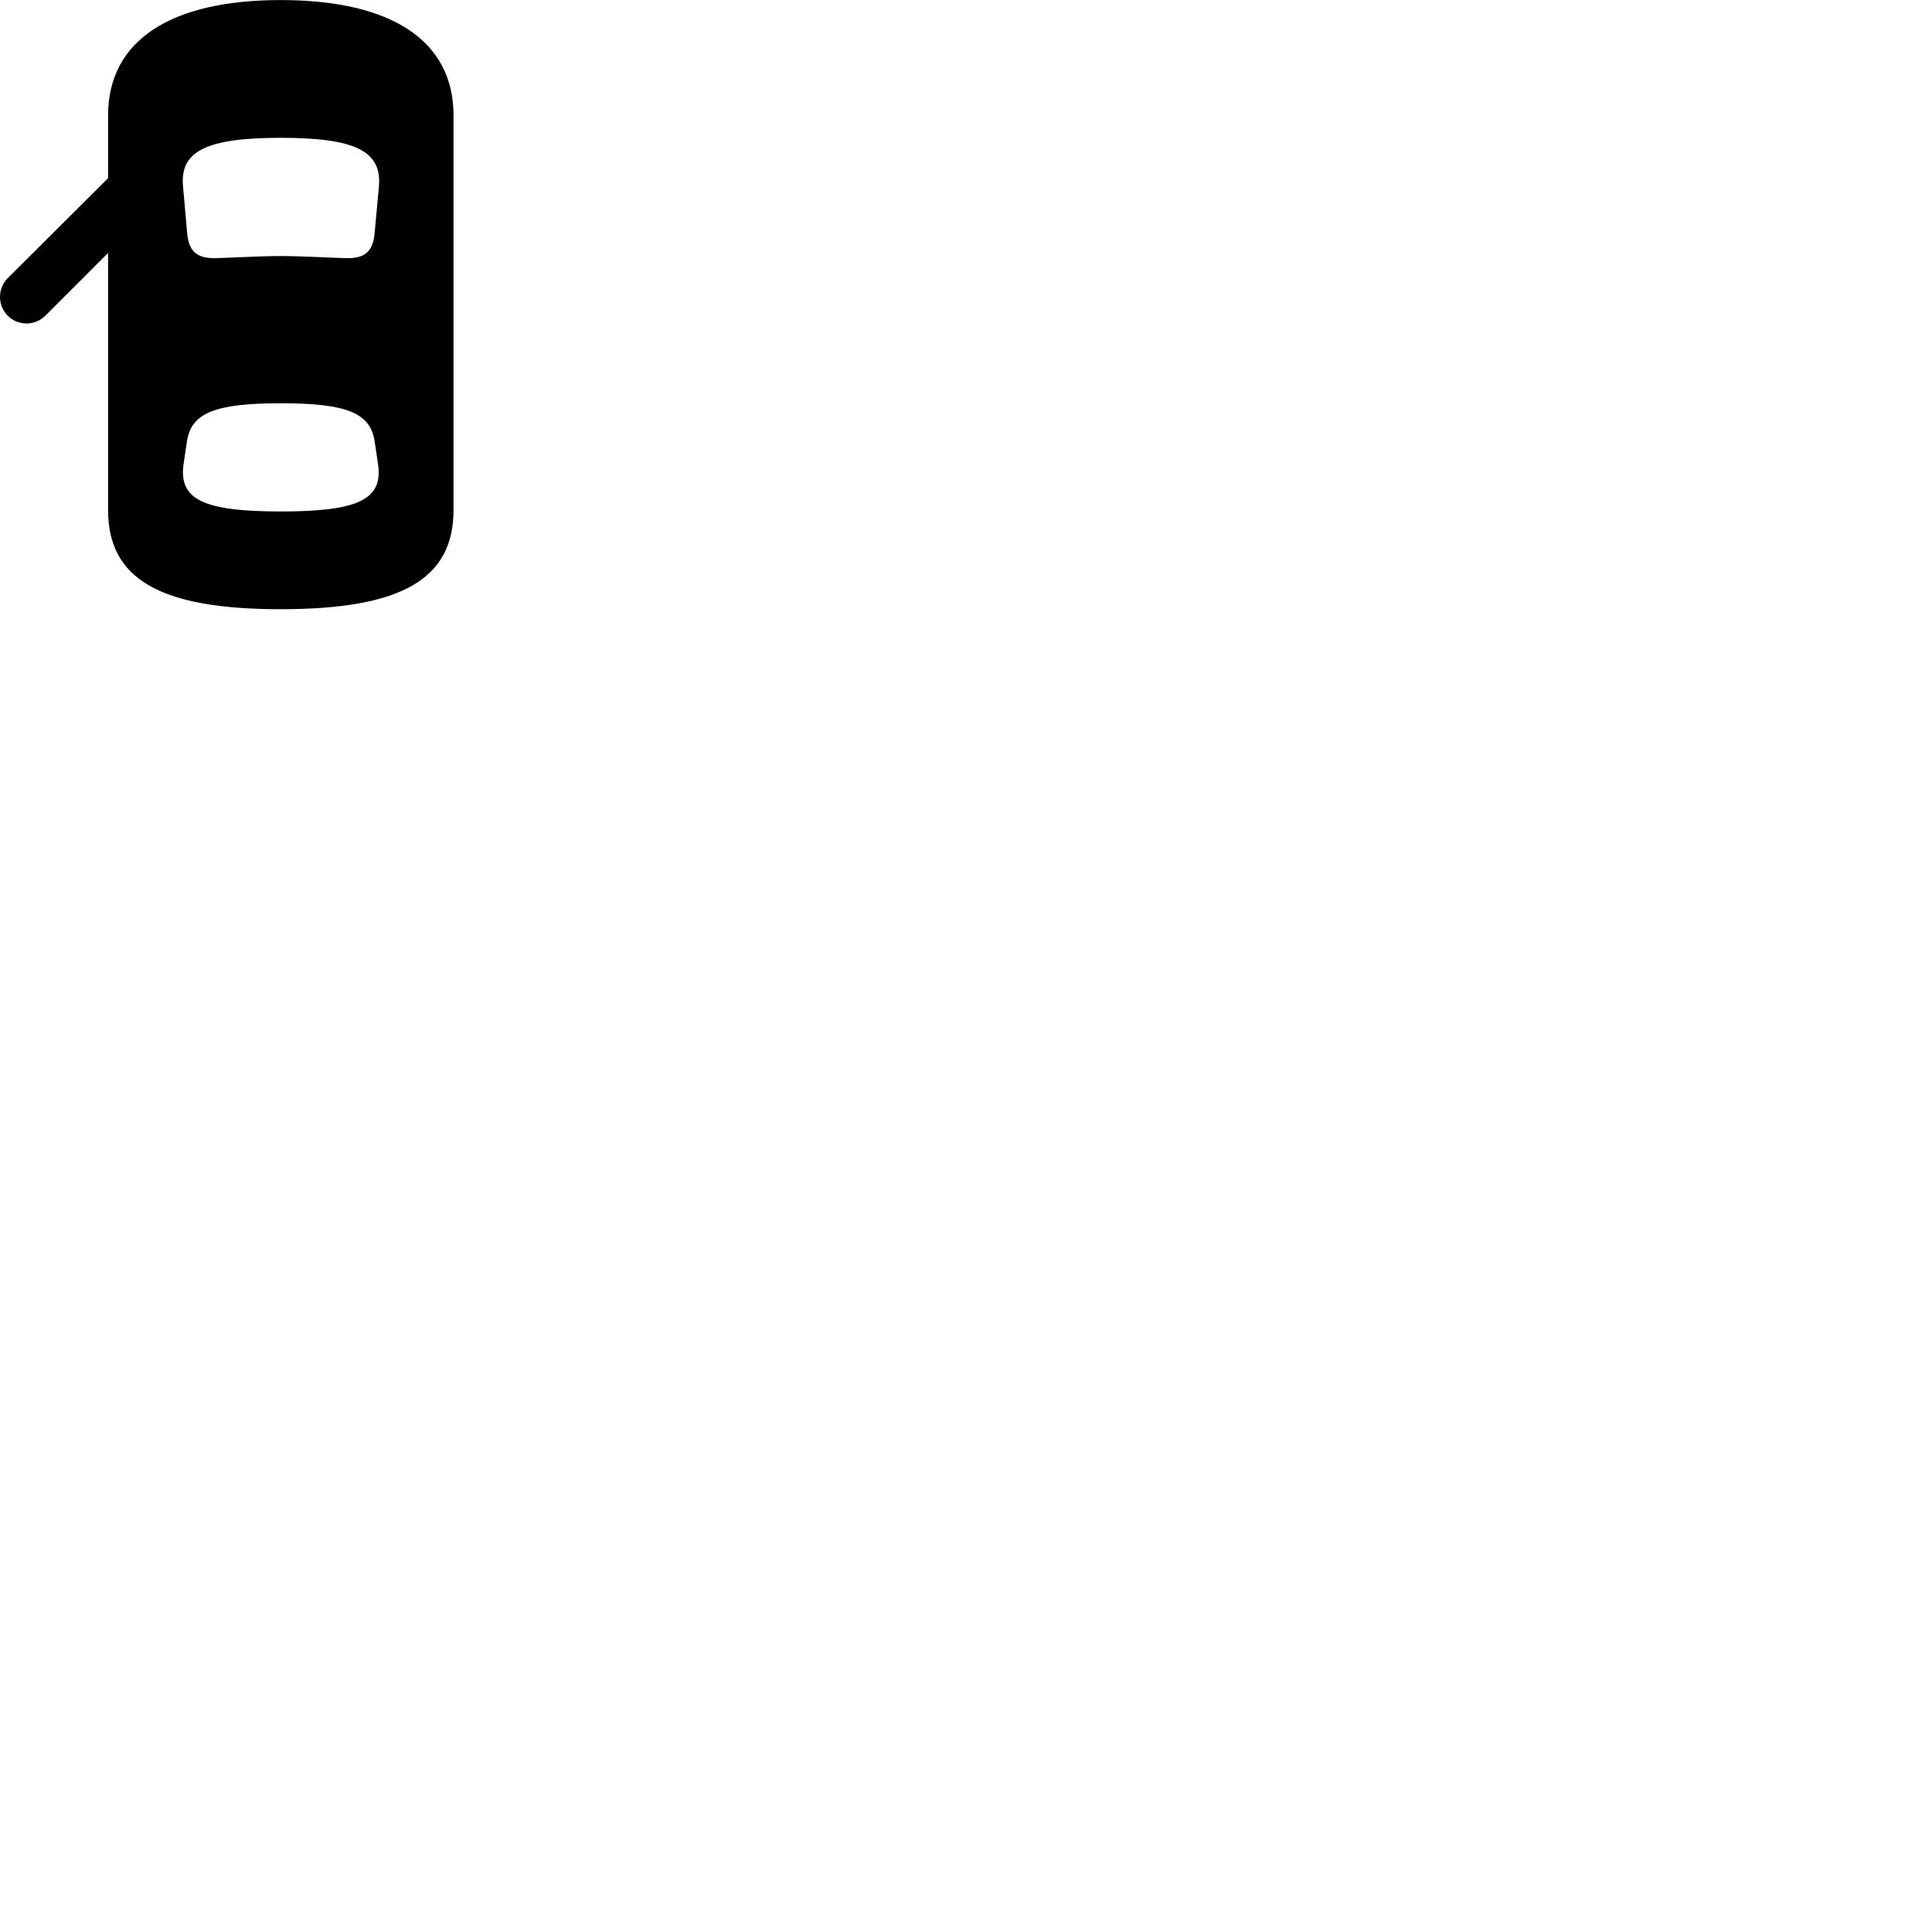 
        <svg xmlns="http://www.w3.org/2000/svg" viewBox="0 0 100 100">
            <path d="M14.524 31.533C20.744 31.533 23.474 29.993 23.474 26.403V5.973C23.474 2.123 20.294 0.003 14.524 0.003C8.774 0.003 5.594 2.133 5.594 5.973V9.223L0.394 14.403C-0.136 14.933 -0.126 15.813 0.394 16.333C0.914 16.873 1.794 16.883 2.344 16.343L5.594 13.093V26.403C5.594 29.993 8.324 31.533 14.524 31.533ZM14.534 13.253C13.304 13.253 11.574 13.363 11.104 13.363C10.164 13.363 9.764 12.993 9.684 12.033L9.474 9.643C9.304 7.843 10.644 7.133 14.534 7.133C18.434 7.133 19.764 7.843 19.614 9.643L19.394 12.033C19.314 12.993 18.914 13.363 17.984 13.363C17.504 13.363 15.734 13.253 14.534 13.253ZM14.534 26.473C10.514 26.473 9.234 25.853 9.504 24.003L9.674 22.863C9.884 21.373 11.134 20.873 14.534 20.873C17.944 20.873 19.184 21.373 19.394 22.863L19.564 24.003C19.844 25.853 18.554 26.473 14.534 26.473Z" />
        </svg>
    